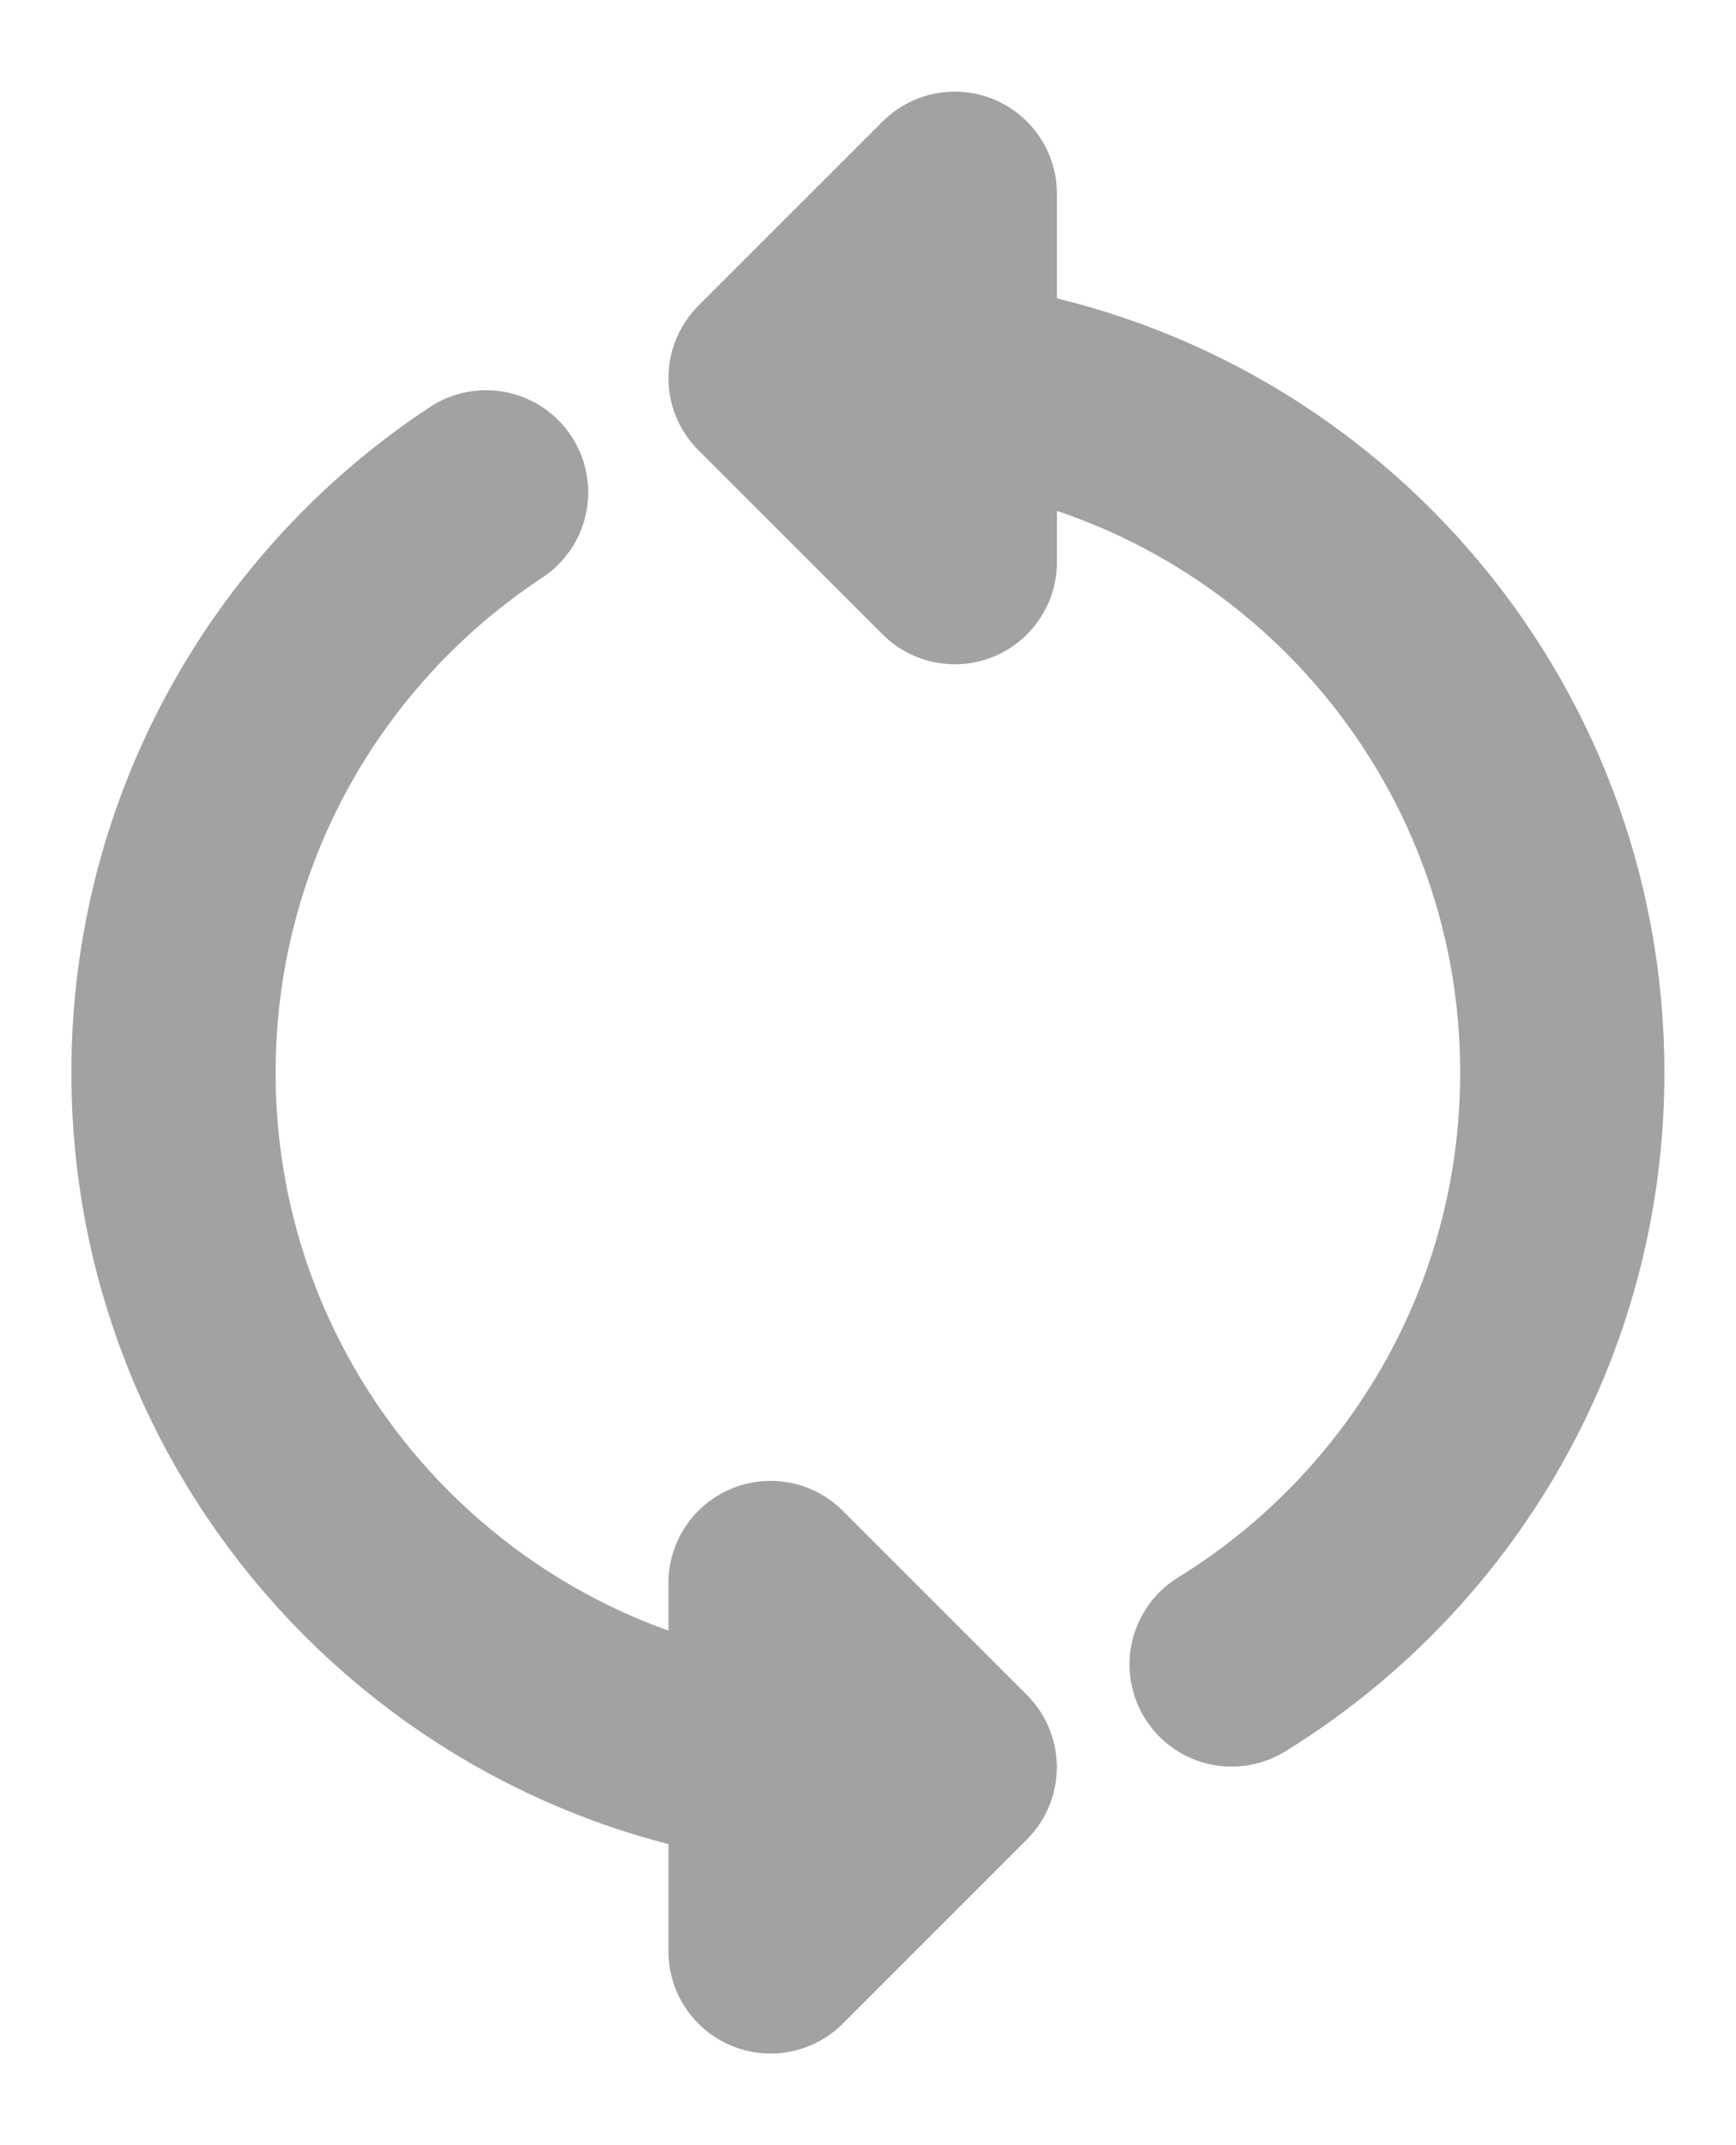 <svg width="17" height="21" viewBox="0 0 17 21" fill="none" xmlns="http://www.w3.org/2000/svg">
<g id="arrow-refresh-05">
<path id="Icon" d="M8.499 17.3C4.744 17.3 1.699 14.255 1.699 10.5C1.699 8.126 2.916 6.036 4.76 4.82M9.529 3.777C12.796 4.274 15.299 7.095 15.299 10.5C15.299 12.95 14.004 15.097 12.061 16.294M9.35 5.503L7.546 3.7L9.35 1.897V5.503ZM7.546 15.497L9.349 17.3L7.546 19.103L7.546 15.497Z" stroke="#A3A1A1" stroke-width="2" stroke-linecap="round" stroke-linejoin="round"/>
</g>
</svg>
